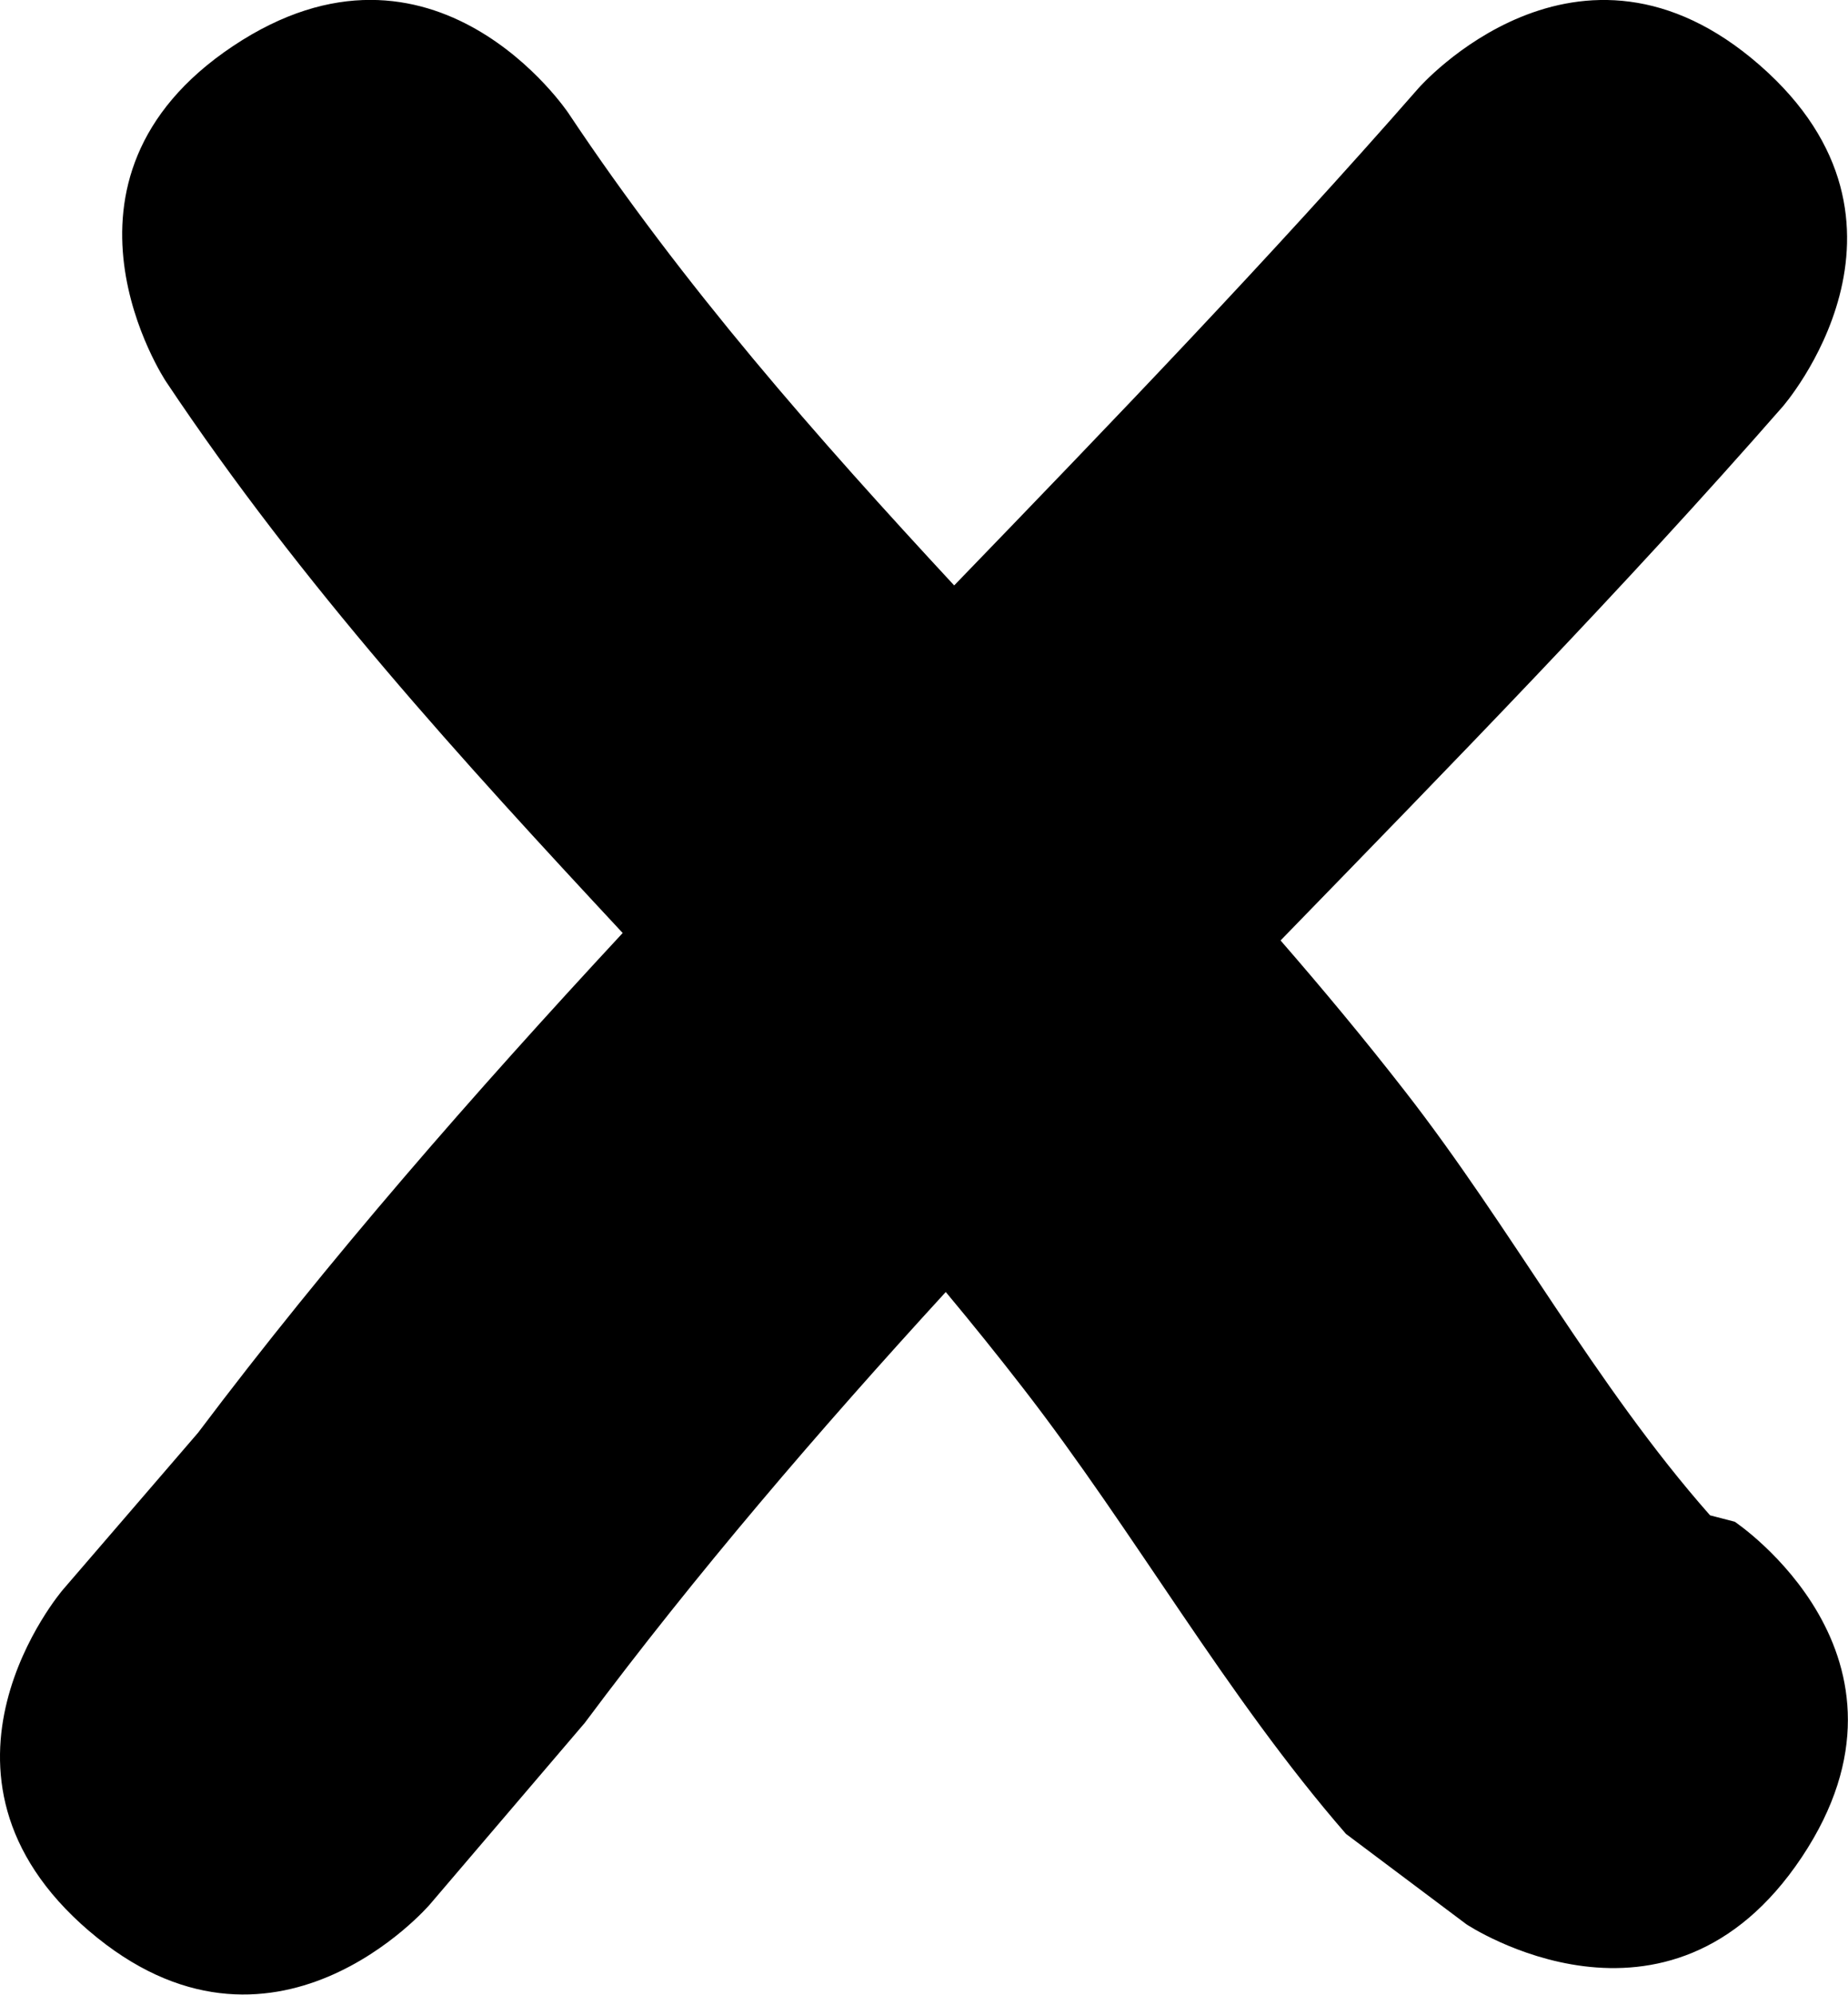 <svg version="1.1" xmlns="http://www.w3.org/2000/svg" xmlns:xlink="http://www.w3.org/1999/xlink" width="19.104" height="20.614" viewBox="0,0,19.104,20.614"><g transform="translate(-230.448,-169.693)"><g data-paper-data="{&quot;isPaintingLayer&quot;:true}" fill="#000000" fill-rule="nonzero" stroke="none" stroke-width="0.5" stroke-linecap="butt" stroke-linejoin="miter" stroke-miterlimit="10" stroke-dasharray="" stroke-dashoffset="0" style="mix-blend-mode: normal"><path d="M231.368,189.648c-1.898,-1.627 -0.271,-3.525 -0.271,-3.525l1.398,-1.623c1.353,-1.796 2.844,-3.499 4.39,-5.165c-1.666,-1.79 -3.317,-3.595 -4.721,-5.699c0,0 -1.387,-2.08 0.693,-3.467c2.08,-1.387 3.467,0.693 3.467,0.693c1.193,1.791 2.573,3.355 3.988,4.881c1.635,-1.692 3.266,-3.386 4.801,-5.14c0,0 1.646,-1.881 3.528,-0.235c1.881,1.646 0.235,3.528 0.235,3.528c-1.649,1.885 -3.422,3.697 -5.19,5.516c0.437,0.503 0.865,1.017 1.279,1.549c1.11,1.422 1.968,3.04 3.161,4.392l0.255,0.066c0,0 2.08,1.387 0.693,3.467c-1.387,2.08 -3.467,0.693 -3.467,0.693l-1.245,-0.934c-1.244,-1.432 -2.177,-3.109 -3.339,-4.608c-0.261,-0.337 -0.527,-0.667 -0.798,-0.992c-1.317,1.438 -2.581,2.91 -3.732,4.453l-1.602,1.877c0,0 -1.627,1.898 -3.525,0.271z"/></g></g></svg>